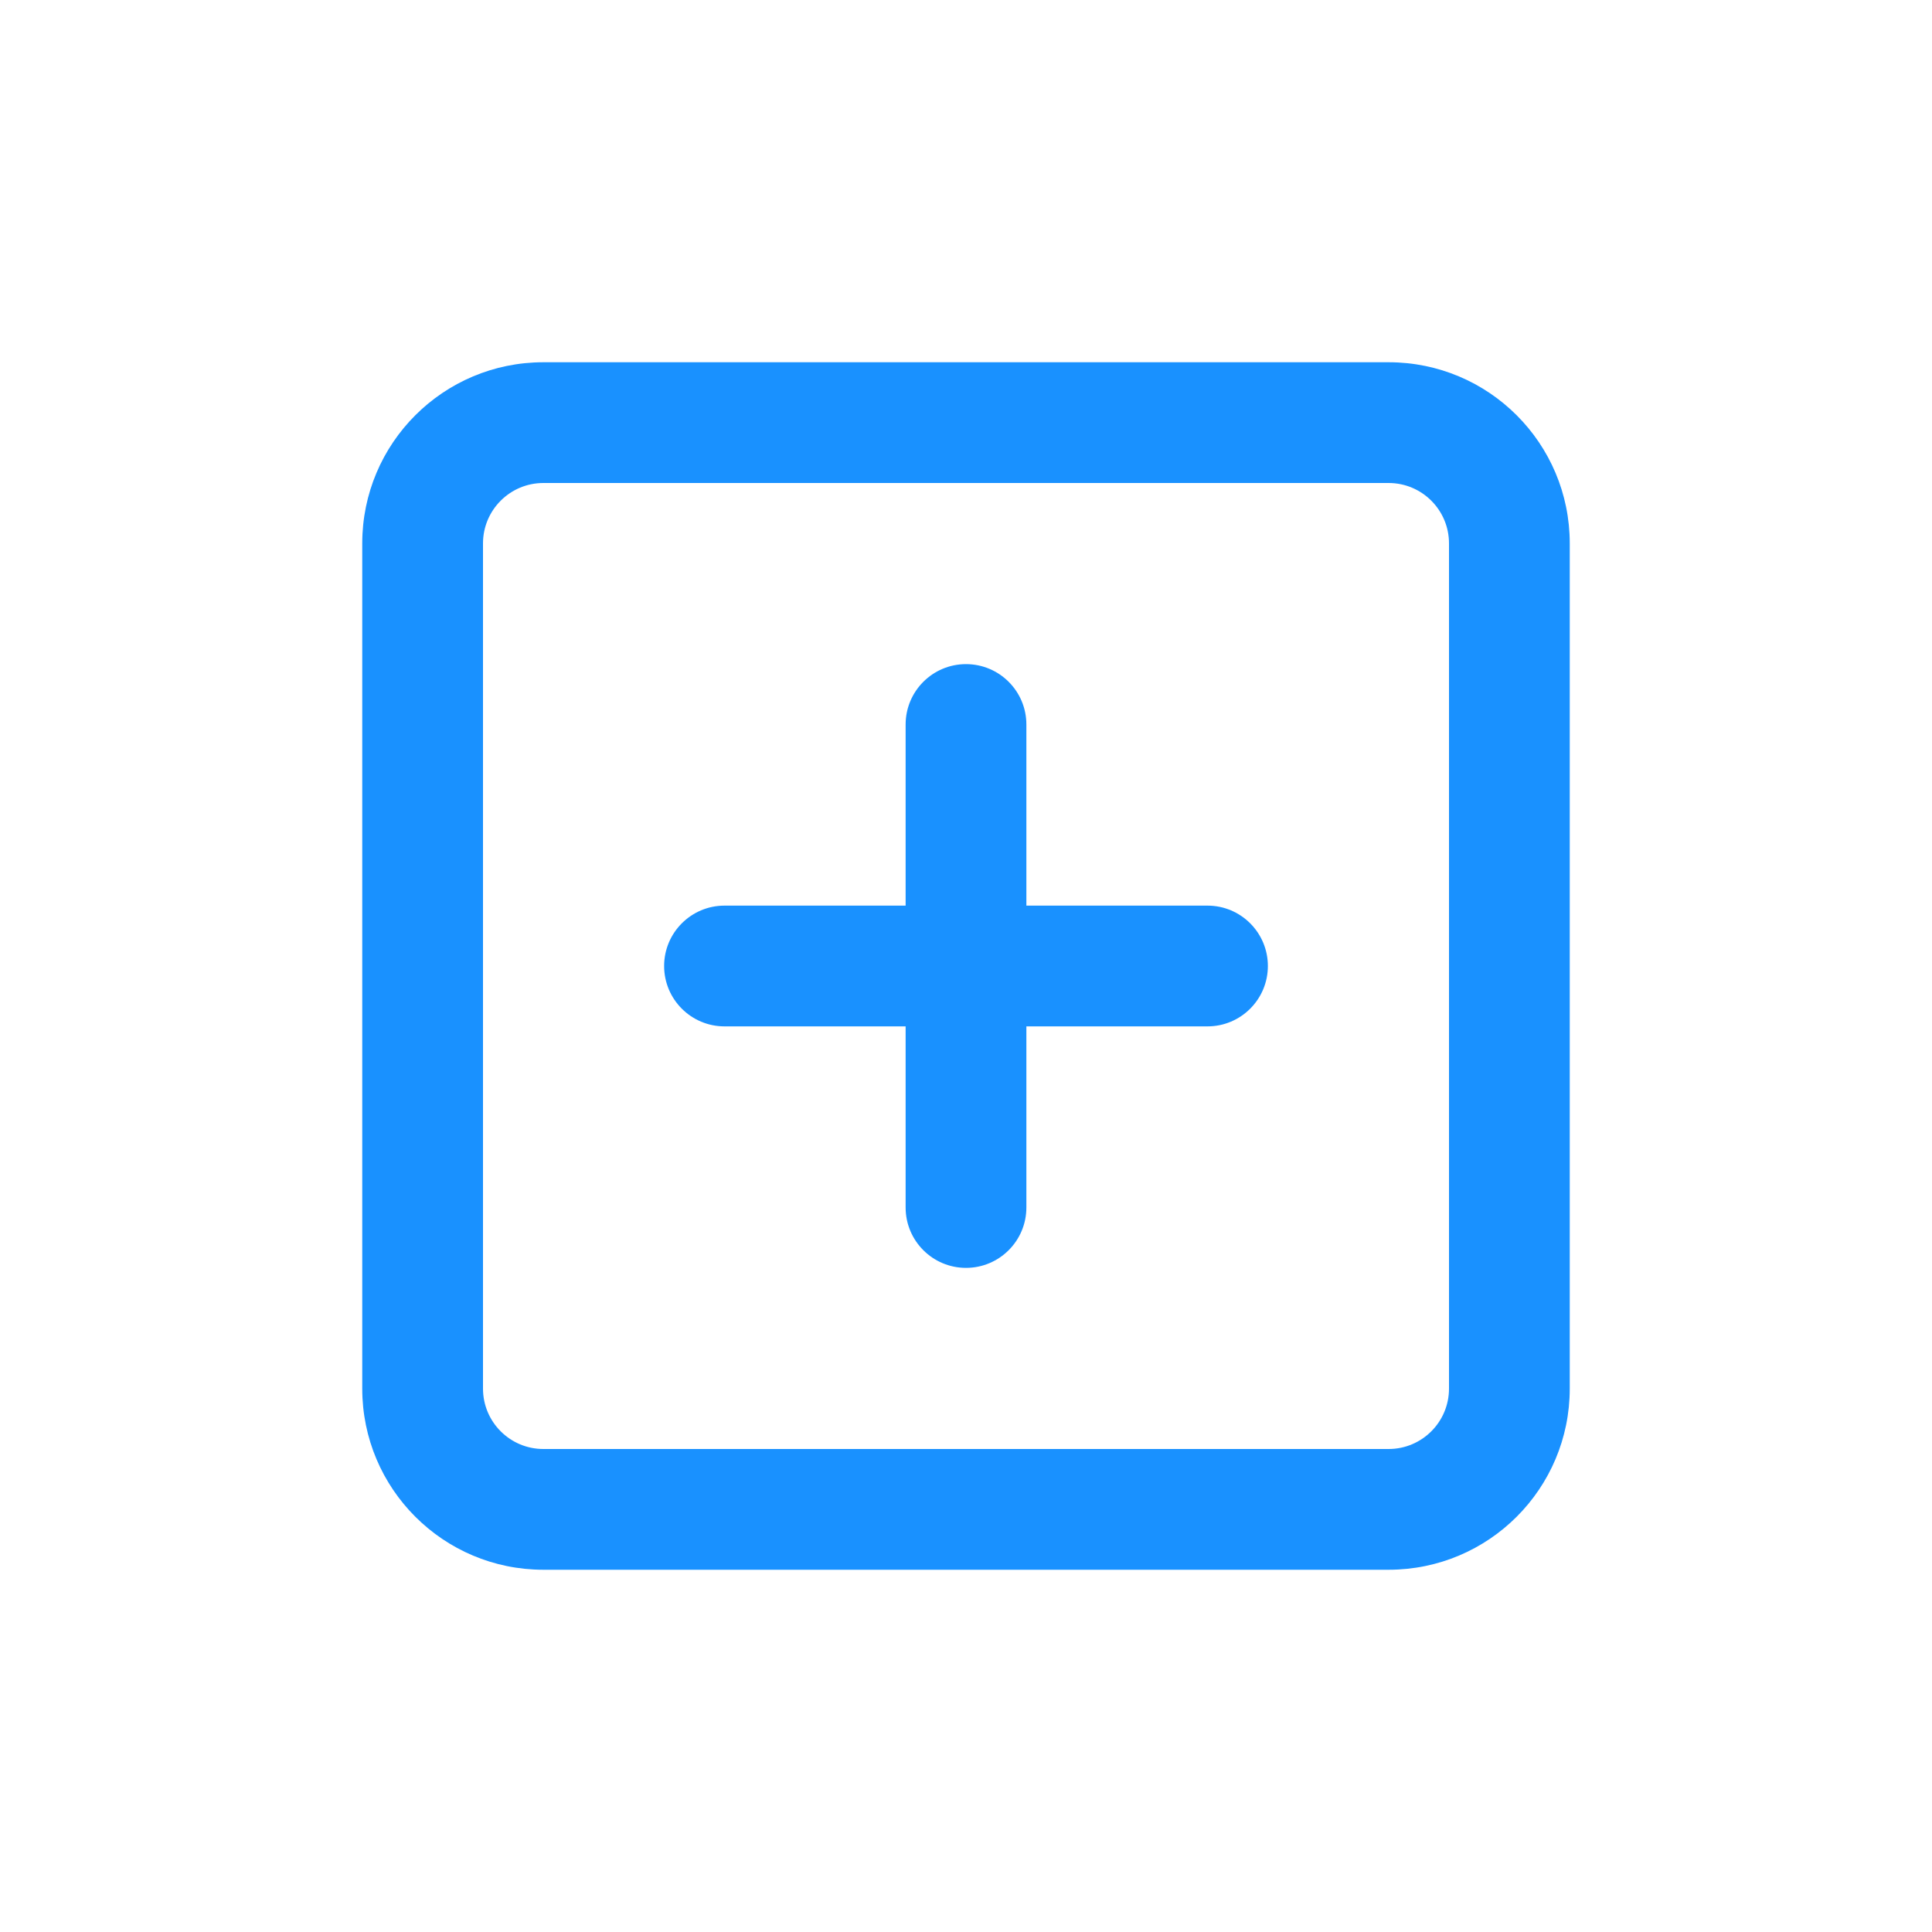 <svg width="24" height="24" viewBox="0 0 24 24" fill="none" xmlns="http://www.w3.org/2000/svg">
<path fill-rule="evenodd" clip-rule="evenodd" d="M6.75 6C6.336 6 6 6.336 6 6.75V17.25C6 17.664 6.336 18 6.75 18H17.25C17.664 18 18 17.664 18 17.25V6.75C18 6.336 17.664 6 17.25 6H6.75ZM6.75 4.5H17.25C18.493 4.5 19.5 5.507 19.5 6.75V17.25C19.5 18.493 18.493 19.5 17.25 19.5H6.75C5.507 19.5 4.5 18.493 4.5 17.25V6.75C4.5 5.507 5.507 4.5 6.75 4.5ZM11.25 9C11.25 8.586 11.586 8.25 12 8.25C12.414 8.25 12.75 8.586 12.75 9V11.25H15C15.414 11.25 15.75 11.586 15.75 12C15.75 12.414 15.414 12.75 15 12.75H12.75V15C12.75 15.414 12.414 15.75 12 15.75C11.586 15.75 11.25 15.414 11.25 15V12.75H9C8.586 12.75 8.25 12.414 8.25 12C8.25 11.586 8.586 11.25 9 11.25H11.25V9Z" fill="#1991FF"/>
</svg>
